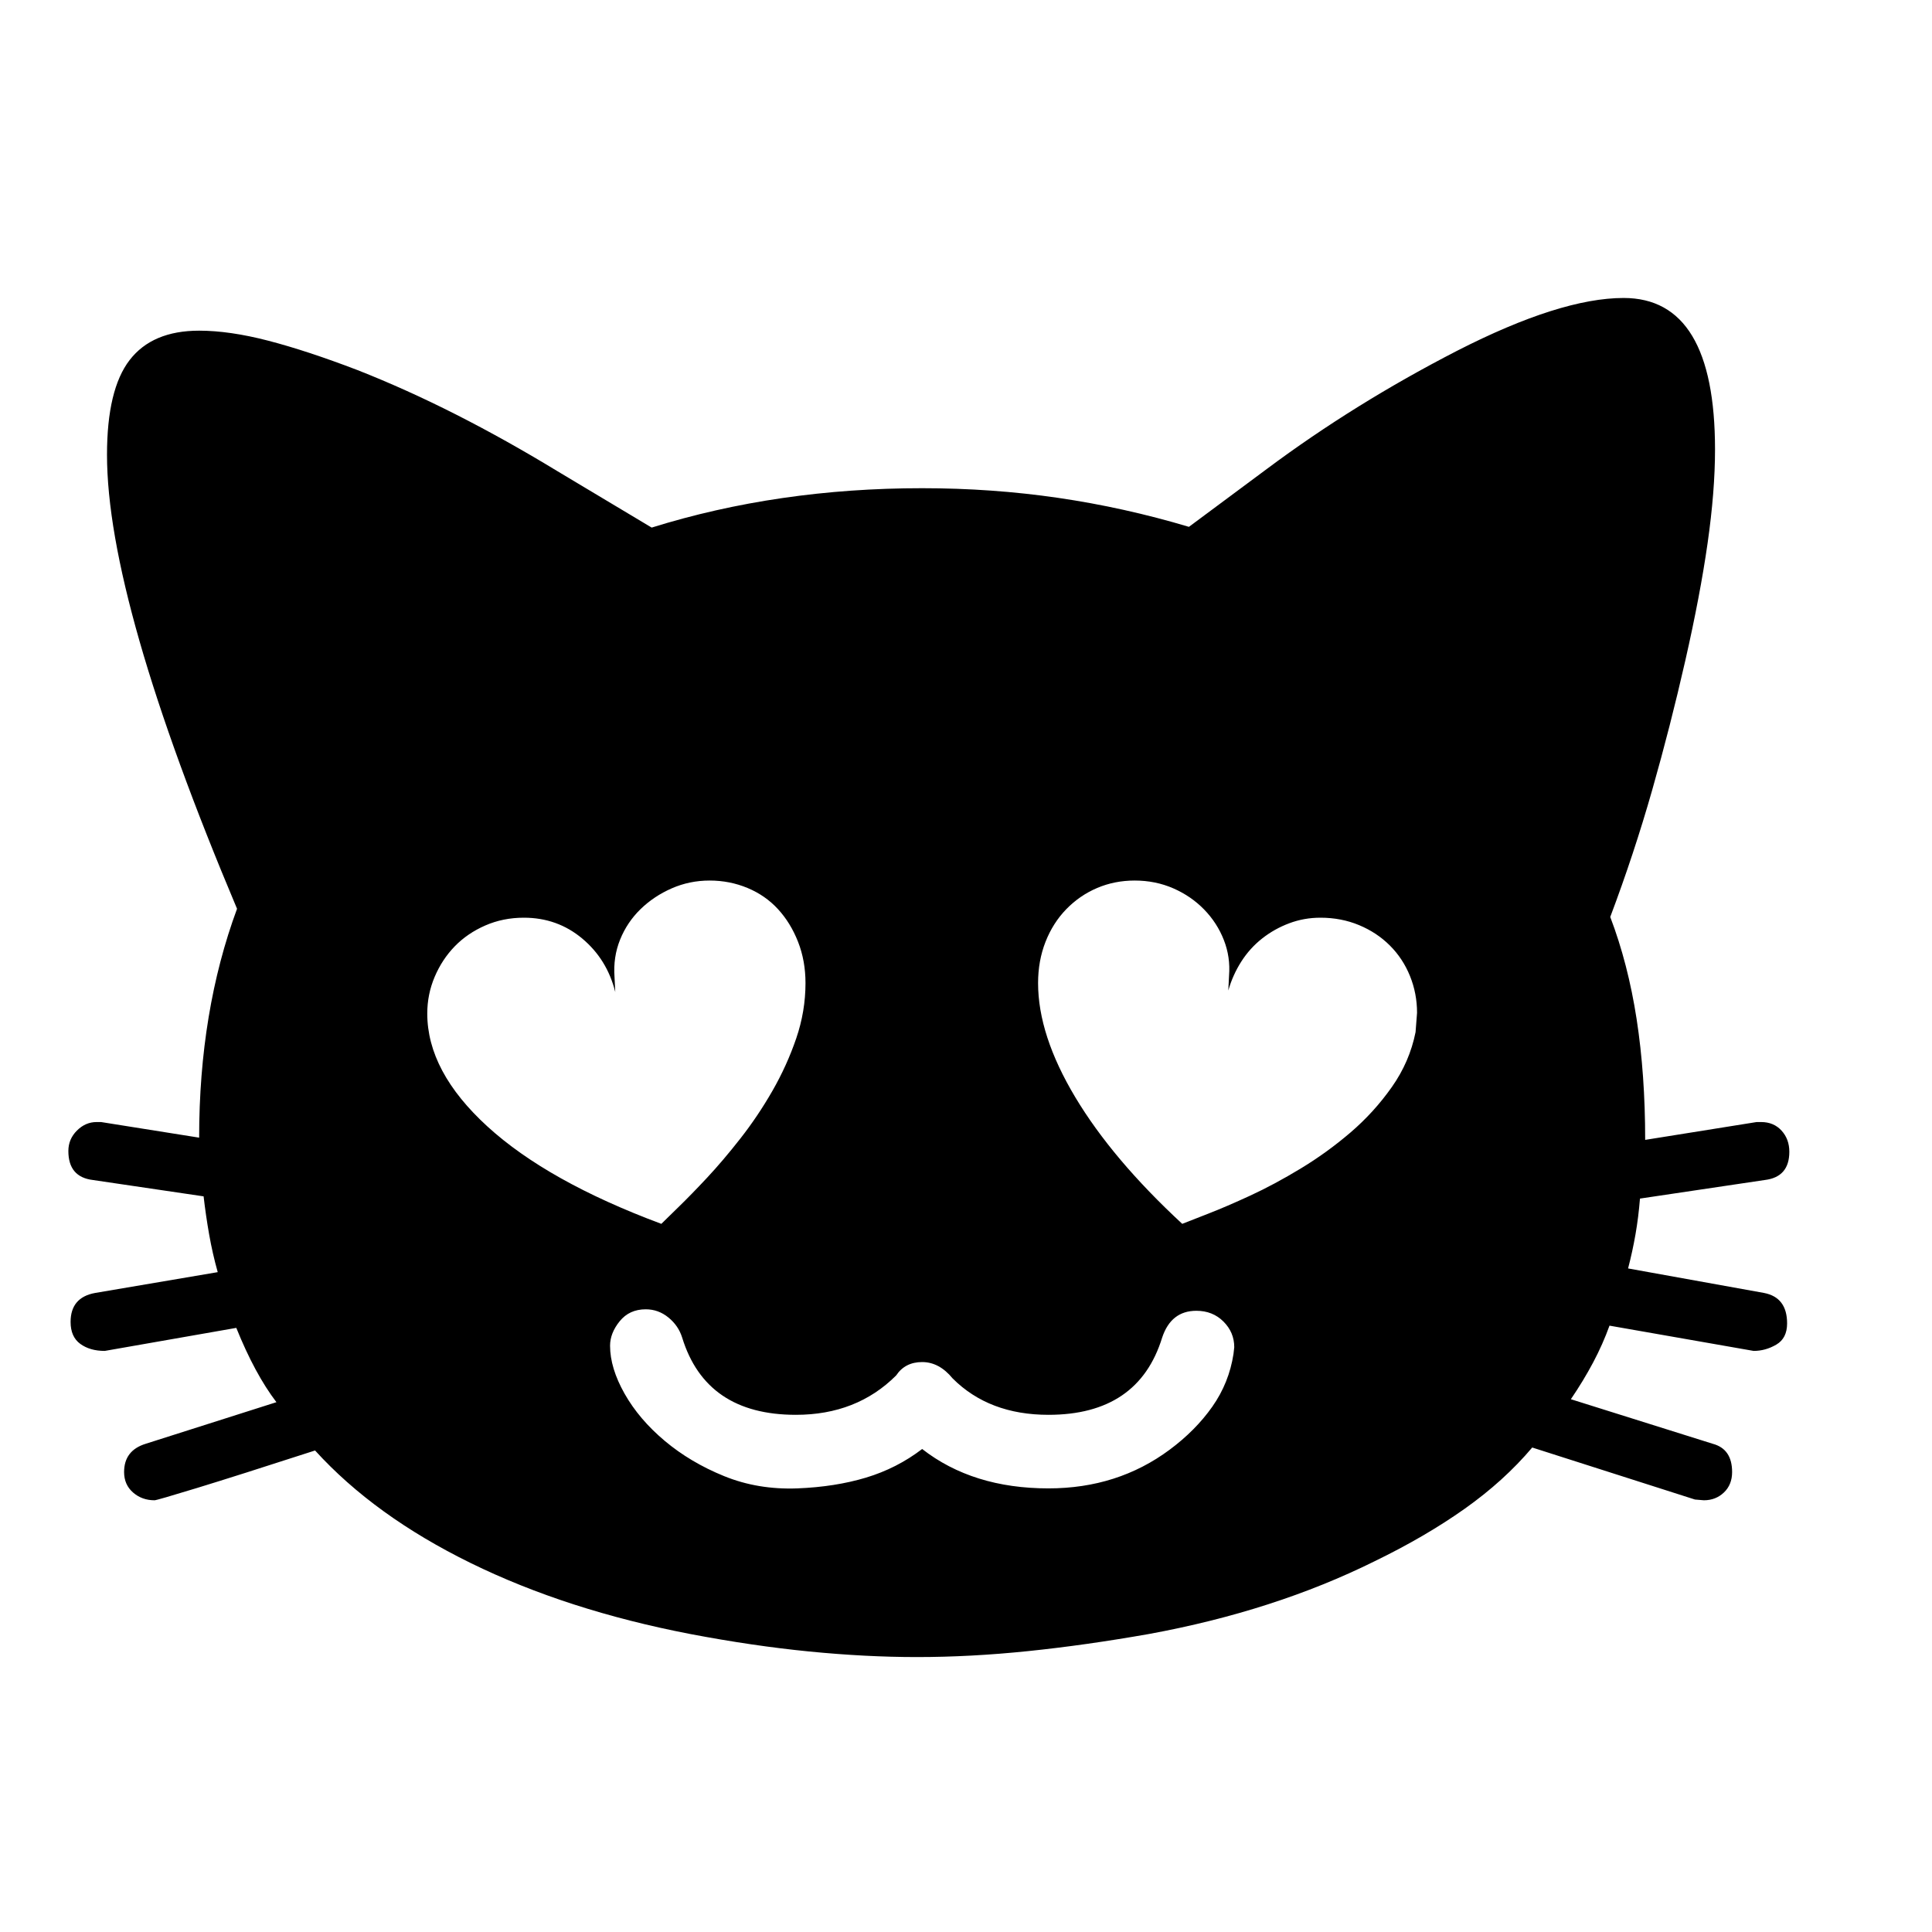 <svg xmlns="http://www.w3.org/2000/svg"
    viewBox="0 0 2600 2600">
  <!--
Digitized data copyright © 2011, Google Corporation.
Android is a trademark of Google and may be registered in certain jurisdictions.
Licensed under the Apache License, Version 2.0
http://www.apache.org/licenses/LICENSE-2.0
  -->
<path d="M1660 1822L1660 1822 1661 1813Q1661 1793 1646.5 1778.5 1632 1764 1610 1764L1610 1764Q1576 1764 1564 1800L1564 1800Q1532 1904 1411 1904L1411 1904Q1331 1904 1282 1855L1282 1855Q1264 1833 1241 1833L1241 1833Q1218 1833 1206 1851L1206 1851Q1153 1904 1071 1904L1071 1904Q950 1904 918 1800L918 1800Q913 1784 899.5 1773 886 1762 869 1762L869 1762Q847 1762 834 1778 821 1794 821 1811L821 1811Q821 1841 840.5 1875.5 860 1910 894.5 1939 929 1968 974.5 1986.5 1020 2005 1073 2003L1073 2003Q1124 2001 1165.5 1988.5 1207 1976 1241 1950L1241 1950Q1309 2003 1411 2003L1411 2003Q1504 2003 1574 1951L1574 1951Q1609 1925 1631.5 1893 1654 1861 1660 1822ZM890 1647L890 1647Q896 1641 913 1624.5 930 1608 951.5 1585 973 1562 996.5 1532 1020 1502 1039.5 1468 1059 1434 1071.5 1397.5 1084 1361 1084 1323L1084 1323Q1084 1293 1074 1267.5 1064 1242 1047 1223.5 1030 1205 1006 1195 982 1185 955 1185L955 1185Q928 1185 904 1195.5 880 1206 862 1223.5 844 1241 834.5 1264.5 825 1288 827 1315L827 1315 828 1335Q817 1291 783.5 1263 750 1235 705 1235L705 1235Q677 1235 653 1245.5 629 1256 612 1273.5 595 1291 585 1314.5 575 1338 575 1364L575 1364Q575 1442 656 1516 737 1590 890 1647ZM1905 1389L1905 1389 1907 1363Q1907 1337 1897.5 1313.5 1888 1290 1870.5 1272.5 1853 1255 1829 1245 1805 1235 1777 1235L1777 1235Q1755 1235 1735 1242.5 1715 1250 1698.5 1263 1682 1276 1670.5 1294 1659 1312 1653 1333L1653 1333 1654 1313Q1656 1288 1647 1265 1638 1242 1620.5 1224 1603 1206 1579 1195.5 1555 1185 1527 1185L1527 1185Q1500 1185 1476.5 1195 1453 1205 1435 1223.5 1417 1242 1407 1267.5 1397 1293 1397 1323L1397 1323Q1397 1393 1447 1476.5 1497 1560 1591 1647L1591 1647Q1601 1643 1625.5 1633.5 1650 1624 1682.5 1609 1715 1594 1750.5 1572.5 1786 1551 1817.5 1524 1849 1497 1873 1463 1897 1429 1905 1389ZM2405 1781L2405 1781Q2405 1801 2390.5 1809.5 2376 1818 2360 1818L2360 1818 2166 1784Q2157 1809 2144 1833.5 2131 1858 2114 1883L2114 1883 2305 1943Q2331 1950 2331 1981L2331 1981Q2331 1998 2320 2008.5 2309 2019 2293 2019L2293 2019 2281 2018 2062 1948Q2024 1993 1971 2030.5 1918 2068 1850 2101L1850 2101Q1715 2168 1546 2199L1546 2199Q1461 2214 1383.5 2222 1306 2230 1234 2230L1234 2230Q1165 2230 1089 2222.5 1013 2215 929 2199L929 2199Q763 2167 633.5 2103.5 504 2040 424 1952L424 1952Q319 1986 265 2002.5 211 2019 208 2019L208 2019Q191 2019 179 2008.5 167 1998 167 1981L167 1981Q167 1952 196 1943L196 1943 372 1887Q343 1849 318 1787L318 1787 141 1818Q121 1818 108 1808.5 95 1799 95 1779L95 1779Q95 1746 128 1740L128 1740 293 1712Q286 1687 281.5 1661.5 277 1636 274 1610L274 1610 125 1588Q92 1584 92 1549L92 1549Q92 1533 103.5 1521.5 115 1510 130 1510L130 1510 136 1510 268 1531Q268 1361 319 1223L319 1223Q144 808 144 612L144 612Q144 524 174.5 484.5 205 445 268 445L268 445Q309 445 361 458.5 413 472 481 498L481 498Q547 524 614 558 681 592 750 634L750 634 877 710Q1047 657 1241 657L1241 657Q1335 657 1424 670 1513 683 1600 709L1600 709 1705 631Q1823 543 1961 472L1961 472Q2100 401 2185 401L2185 401Q2308 401 2308 605L2308 605Q2308 661 2298 731 2288 801 2268 889L2268 889Q2248 977 2223.5 1063 2199 1149 2167 1234L2167 1234Q2191 1297 2202.5 1371.5 2214 1446 2214 1534L2214 1534 2364 1510 2370 1510Q2387 1510 2397.5 1521.5 2408 1533 2408 1550L2408 1550Q2408 1584 2375 1588L2375 1588 2207 1613Q2205 1638 2201 1661 2197 1684 2191 1707L2191 1707 2374 1740Q2405 1746 2405 1781Z"/>
</svg>